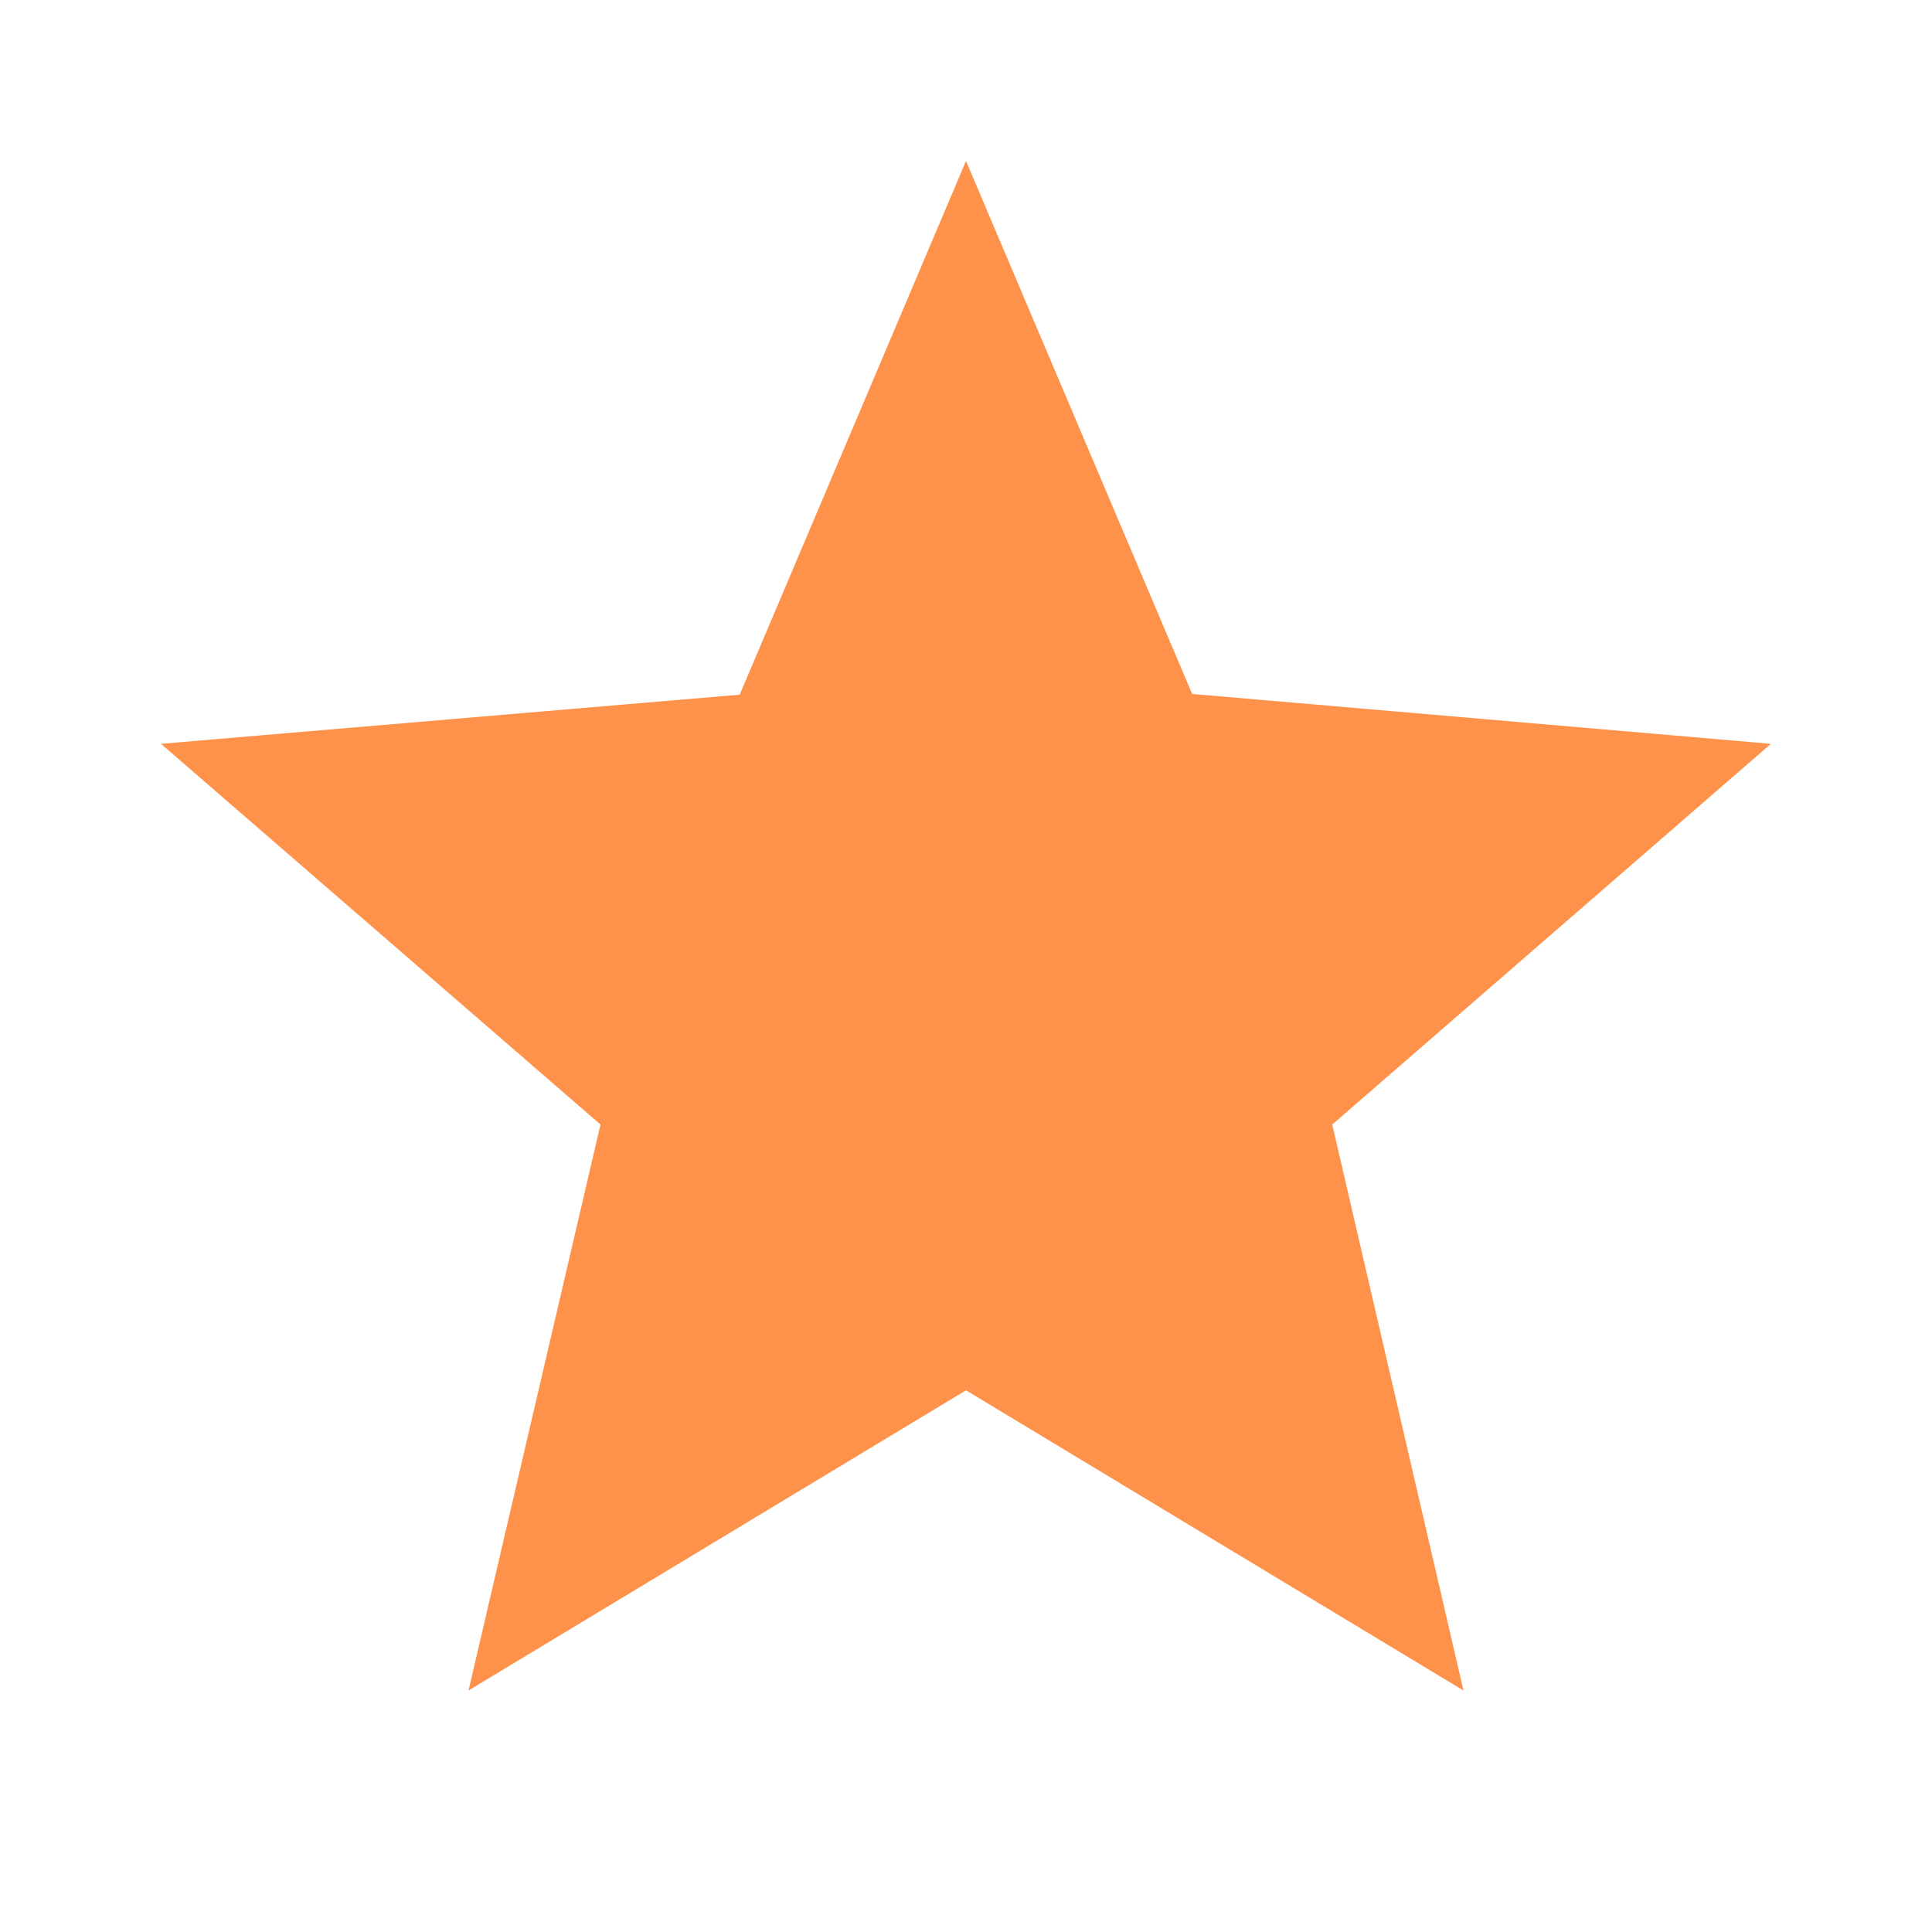 <svg width="16" height="16" viewBox="0 0 16 16" fill="none" xmlns="http://www.w3.org/2000/svg">
<g clip-path="url(#clip0_3629_20943)">
<path d="M9.873 5.747L14.666 6.16L11.033 9.313L12.12 14L8 11.514L3.88 14L4.973 9.313L1.333 6.16L6.126 5.753L8 1.333L9.873 5.747Z" fill="#FF924A"/>
</g>
<defs>
<clipPath id="clip0_3629_20943">
<rect width="16" height="16" fill="white"/>
</clipPath>
</defs>
</svg>
